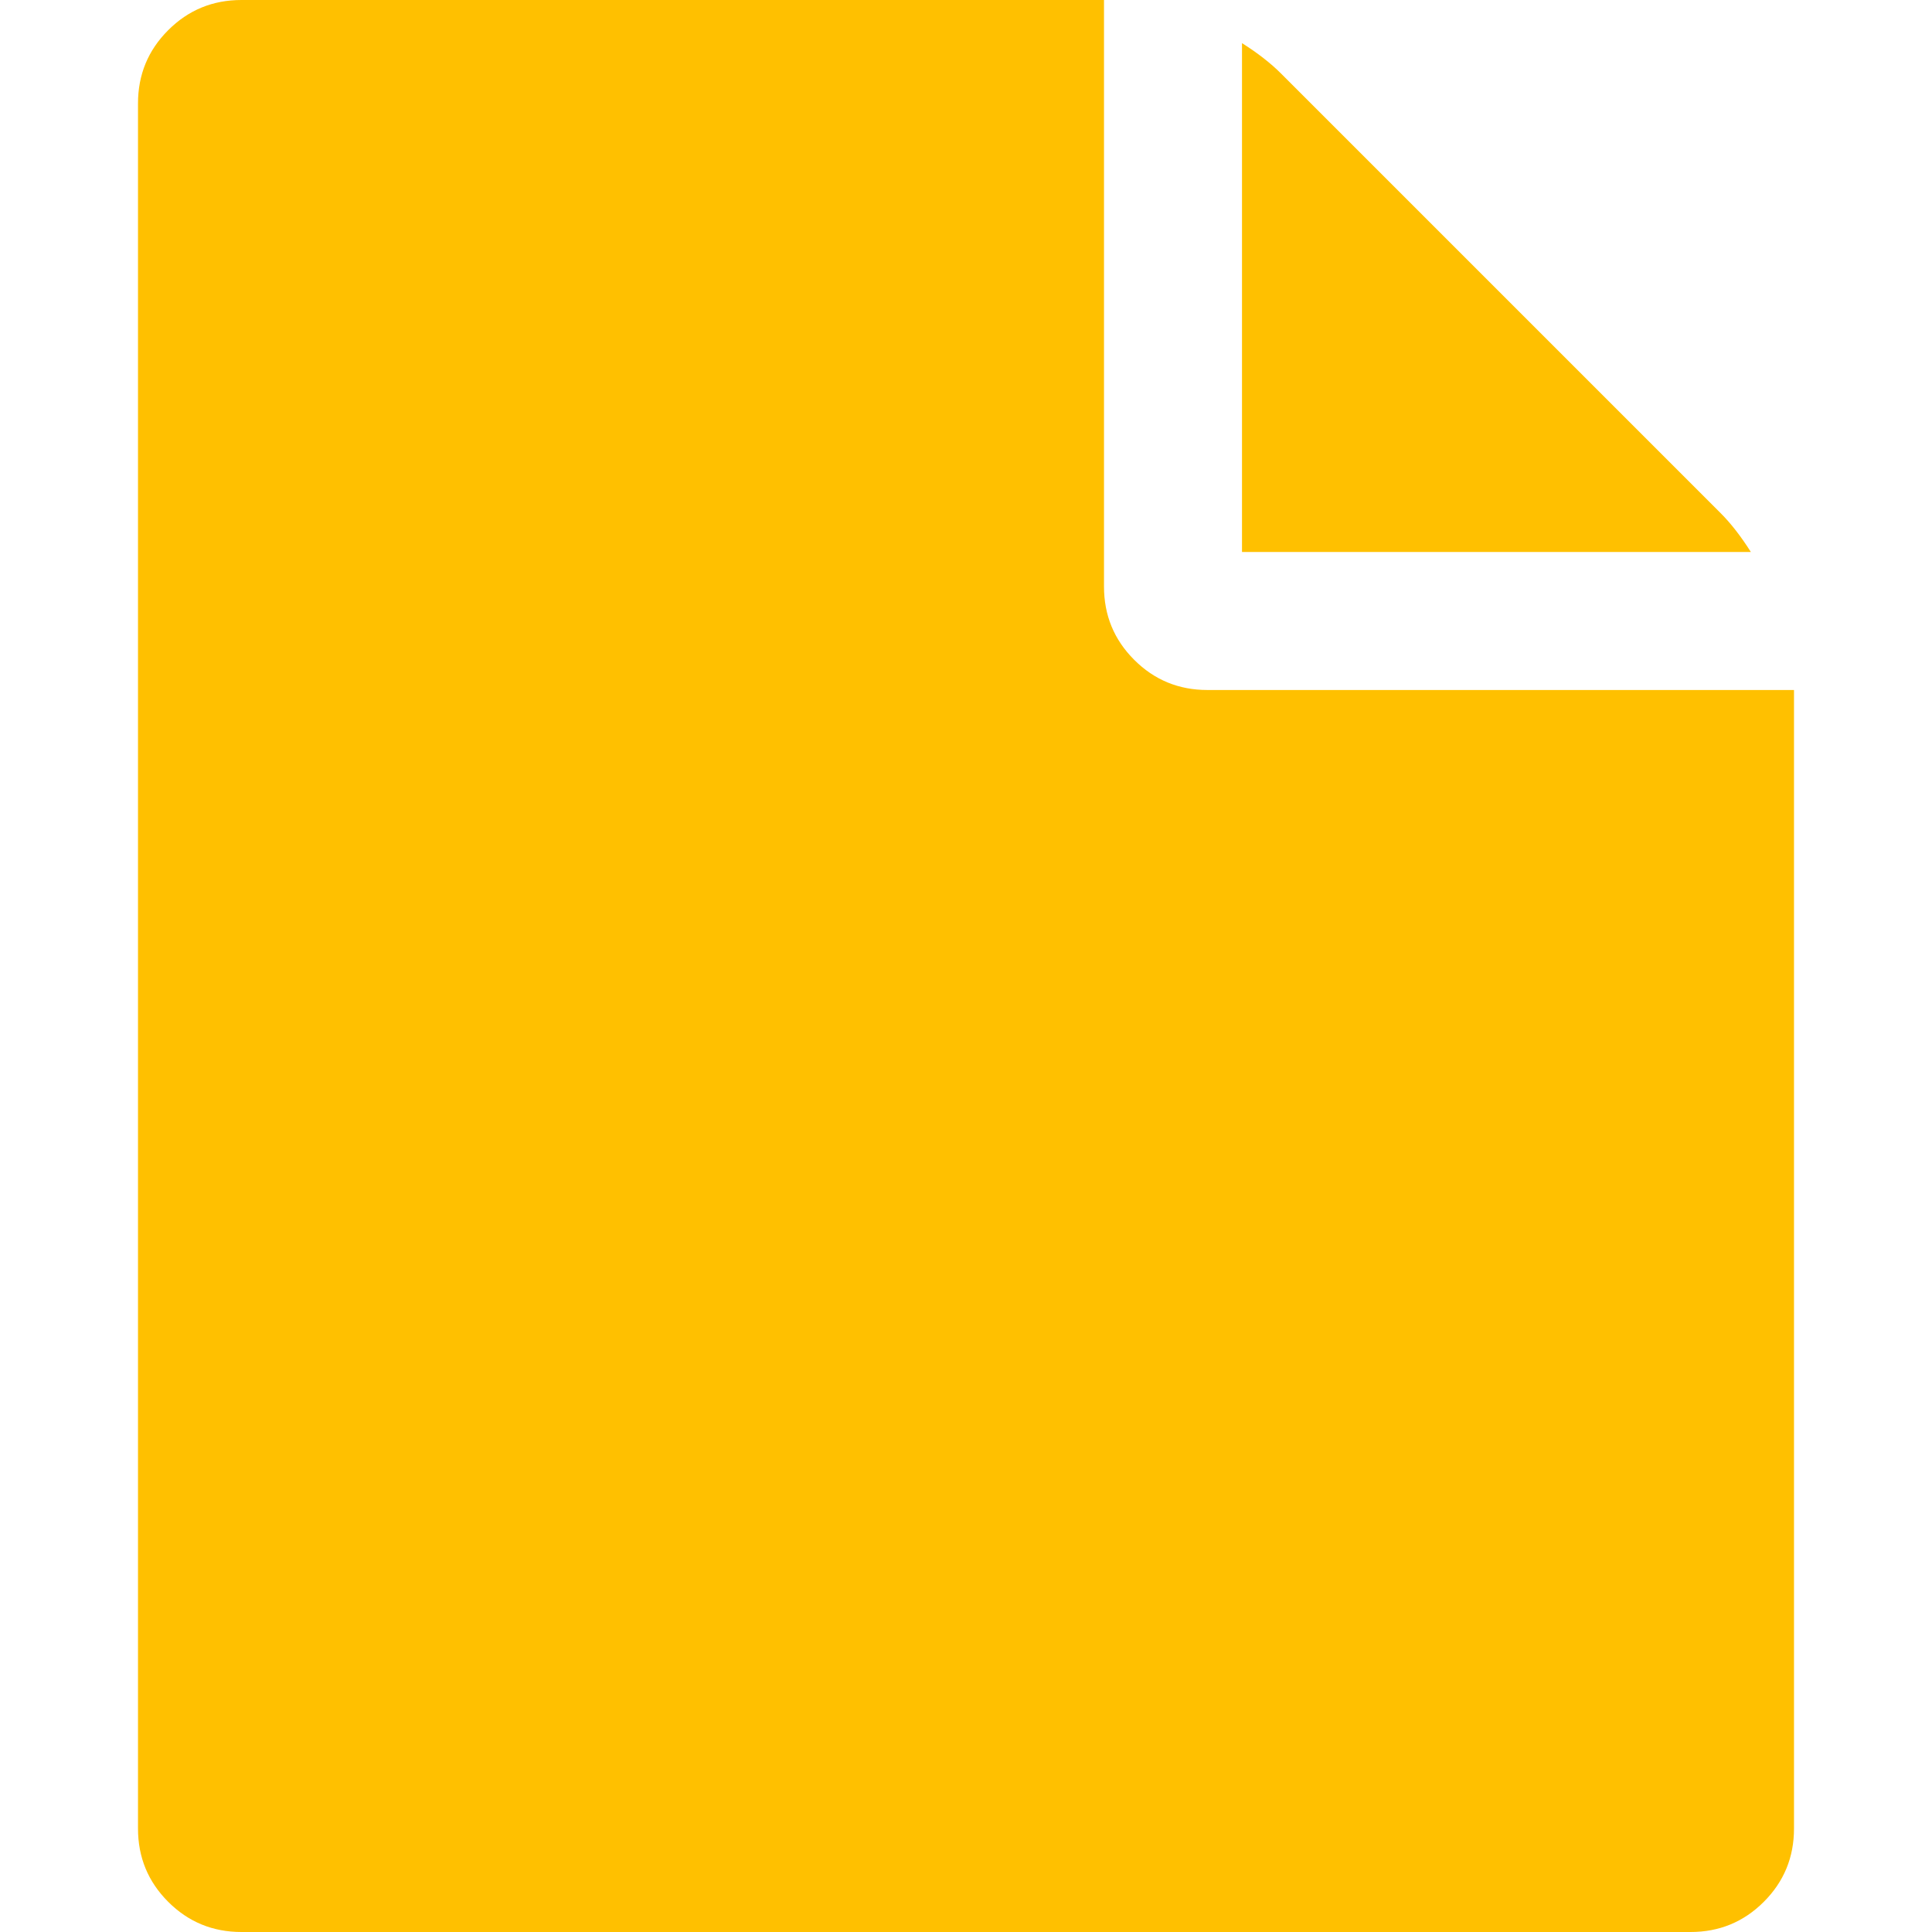 <?xml version="1.0" encoding="utf-8"?>
<!-- Generator: Adobe Illustrator 21.1.0, SVG Export Plug-In . SVG Version: 6.00 Build 0)  -->
<svg version="1.1" id="Layer_1" xmlns="http://www.w3.org/2000/svg" xmlns:xlink="http://www.w3.org/1999/xlink" x="0px" y="0px"
	 viewBox="0 0 1792 1792" style="enable-background:new 0 0 1792 1792;" xml:space="preserve">
<style type="text/css">
	.st0{fill:#FFC000;}
</style>
<path class="st0" d="M1152,512V40c14.7,9.3,26.7,18.7,36,28l408,408c9.3,9.3,18.7,21.3,28,36H1152z M1024,544c0,26.7,9.3,49.3,28,68
	s41.3,28,68,28h544v1056c0,26.7-9.3,49.3-28,68s-41.3,28-68,28H224c-26.7,0-49.3-9.3-68-28s-28-41.3-28-68V96c0-26.7,9.3-49.3,28-68
	s41.3-28,68-28h800V544z"/>
</svg>
